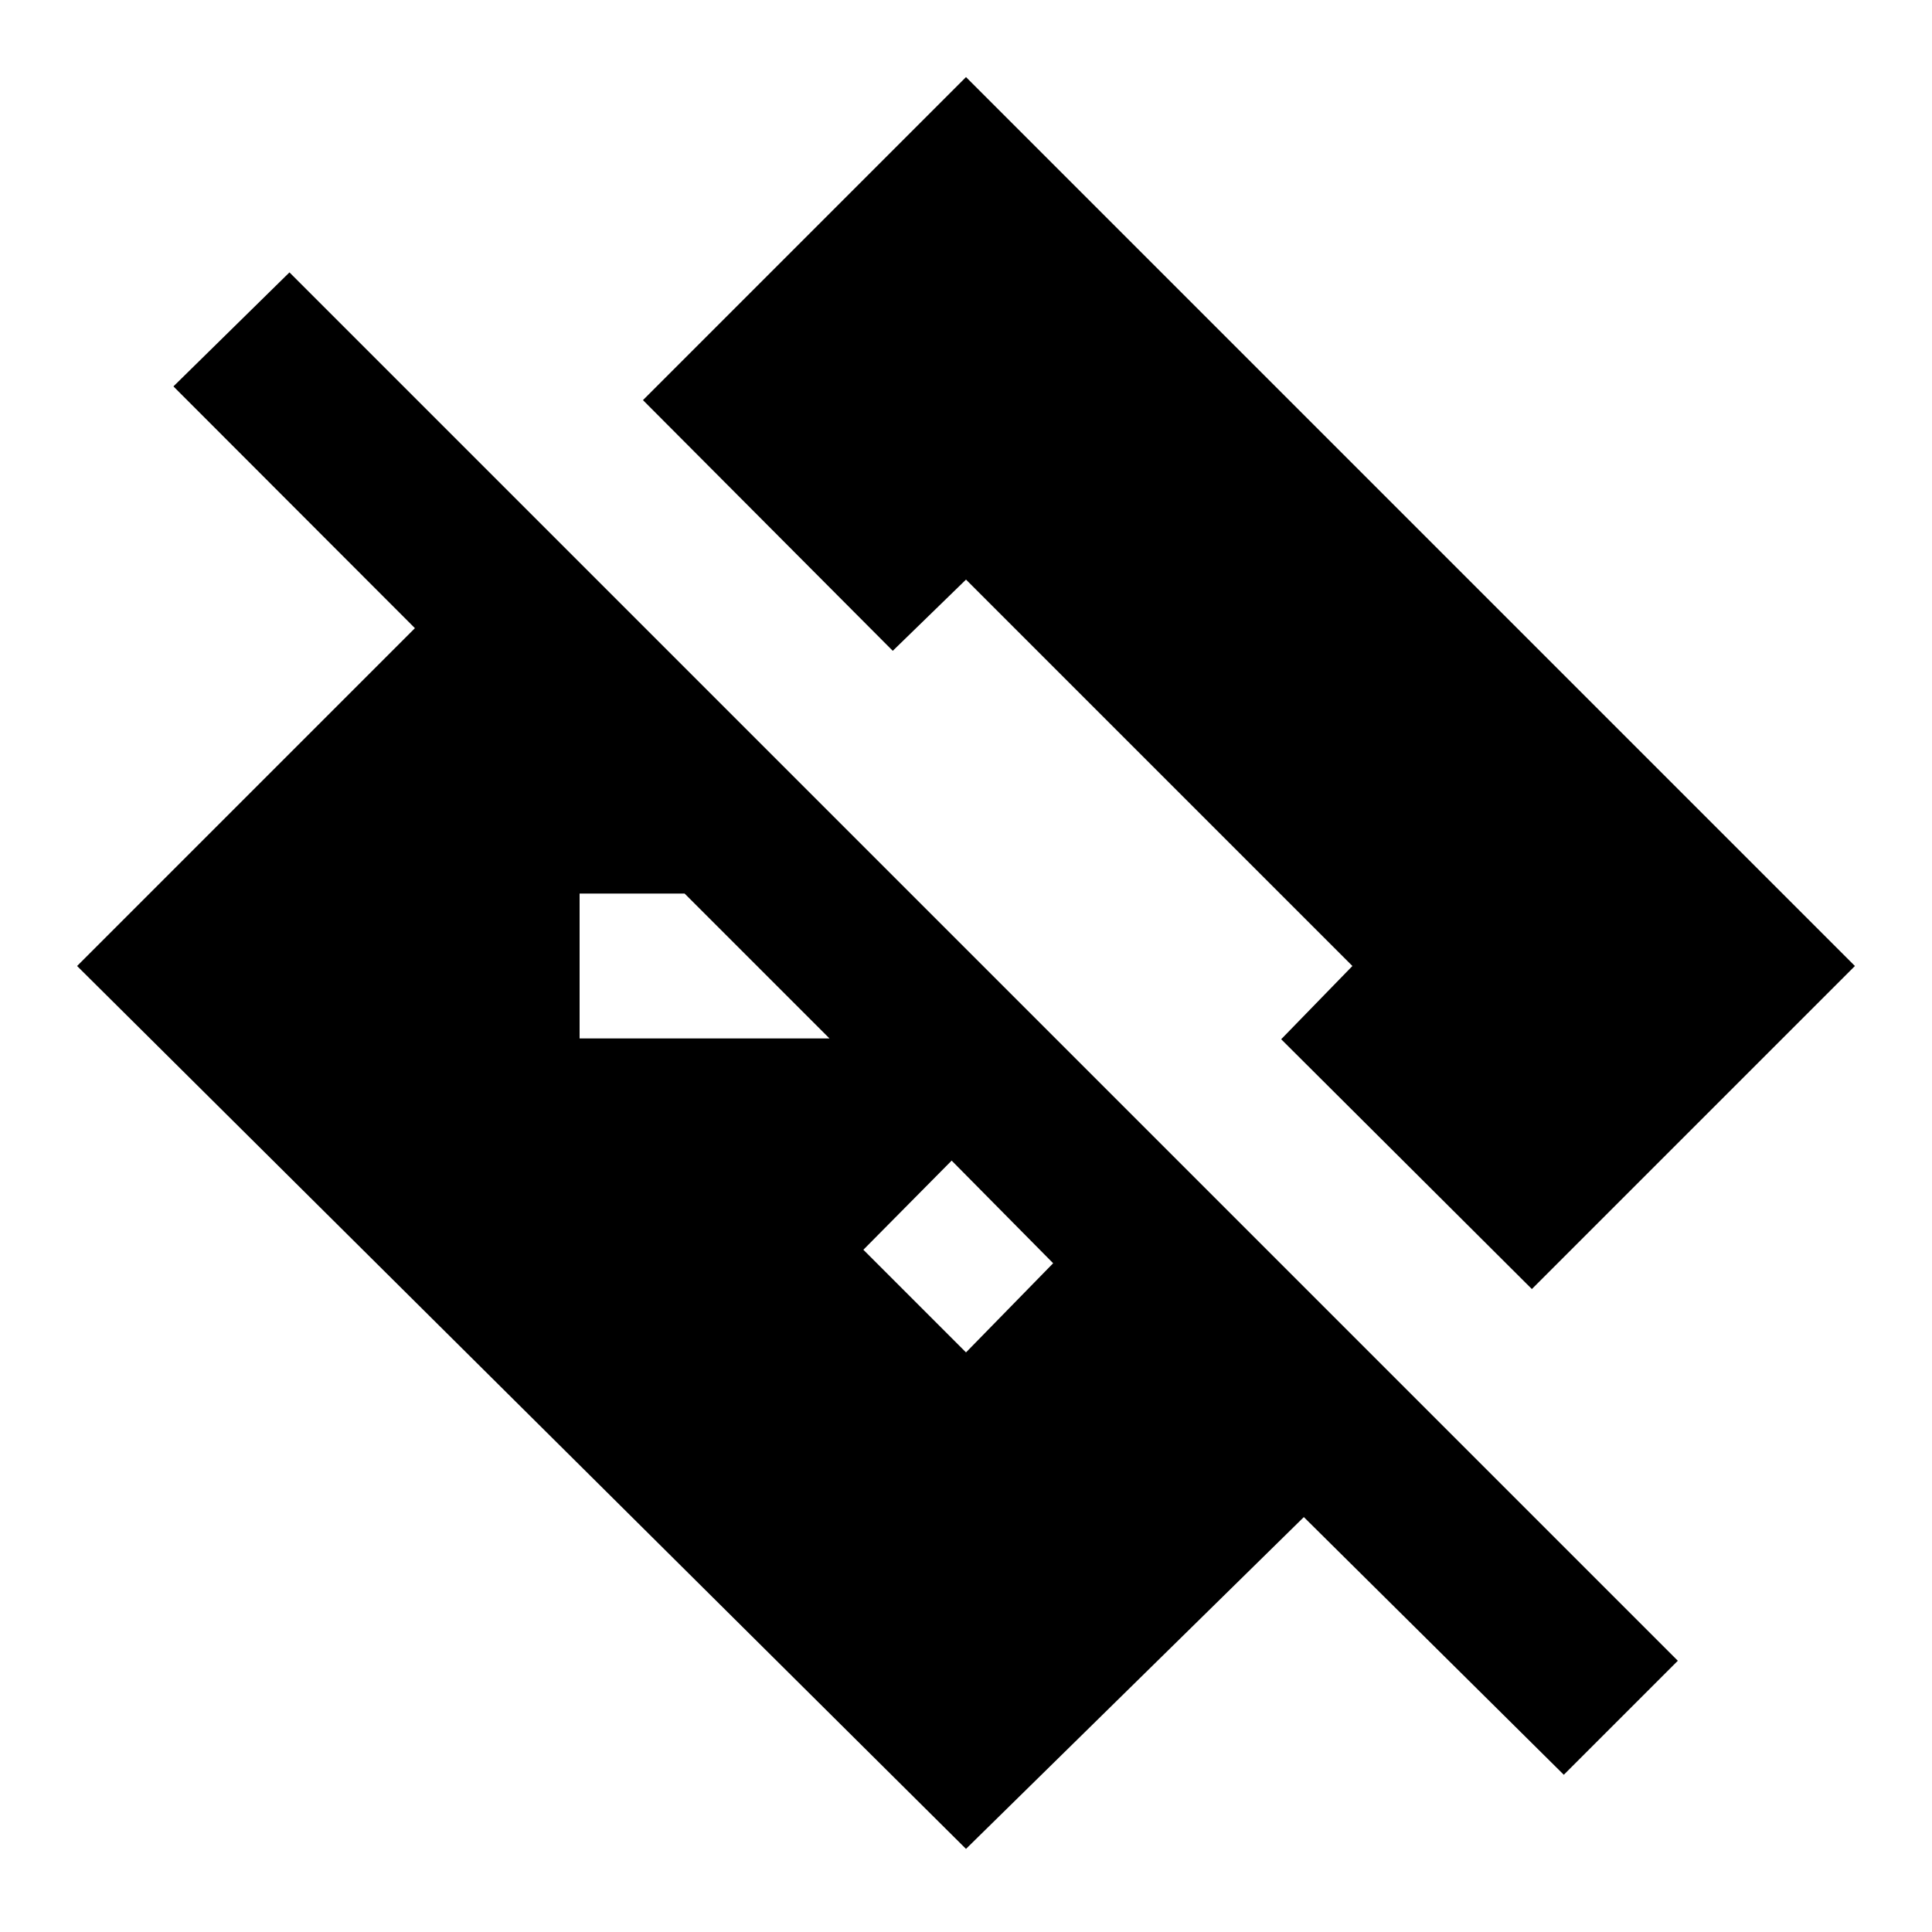 <svg xmlns="http://www.w3.org/2000/svg" height="20" viewBox="0 -960 960 960" width="20"><path d="M777.04-78.13 647.87-206.17 480-41.3 38.3-480l167.87-167.87L86.17-768l57.66-56.65L833.7-134.78l-56.66 56.65ZM472.87-383.3 429-339l51 51 43.3-44.3-50.43-51Zm288.31 63.82L636.61-443.61 672-480 480-672l-36.39 35.39-124.13-124.57L480-921.7 921.7-480 761.18-319.48ZM288-516v72h124.17l-72-72H288Z"/></svg>